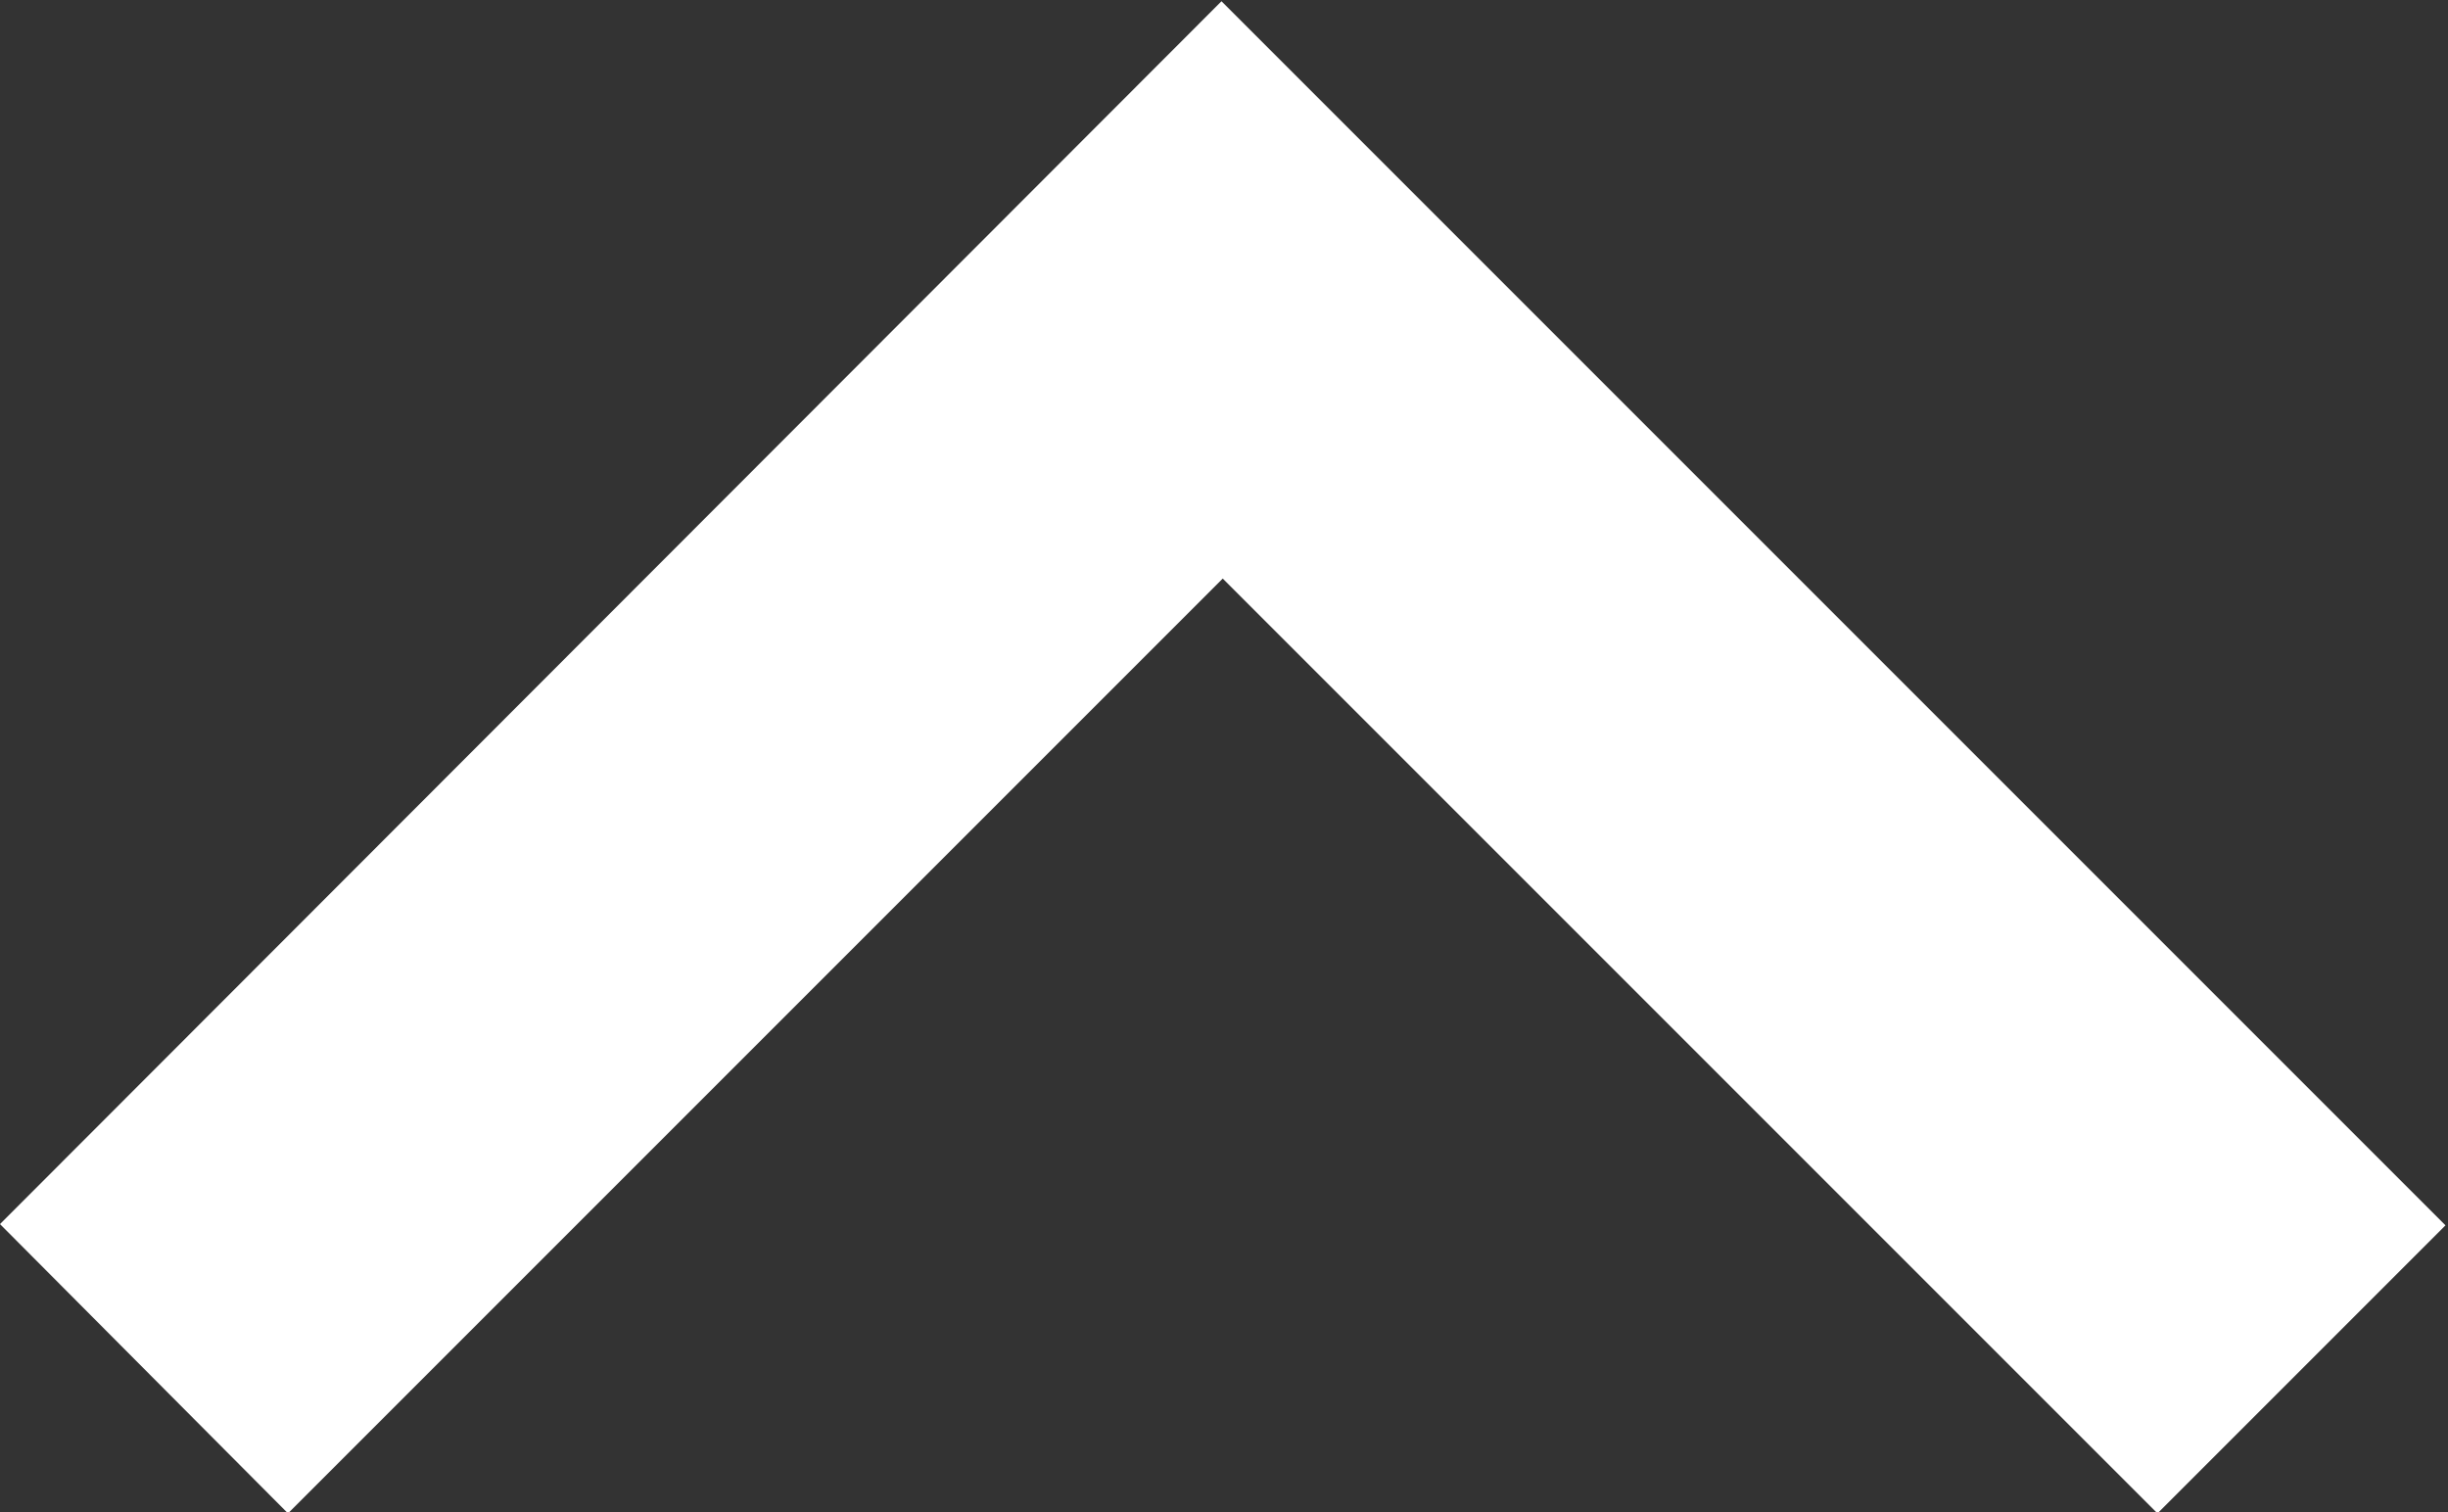<svg id="Слой_1" data-name="Слой 1" xmlns="http://www.w3.org/2000/svg" viewBox="0 0 19.38 11.97"><rect x="0" y="0" width="19.38" height="11.97" fill="#333333" stroke="none"/><defs><style>.cls-1{fill:#ffffff;}</style></defs><title>scroll_up</title><path class="cls-1" d="M301.28,360.56l7.4-7.4,7.4,7.4,2.28-2.28-9.69-9.69L299,358.27Z" transform="translate(-299 -348.58)"/></svg>